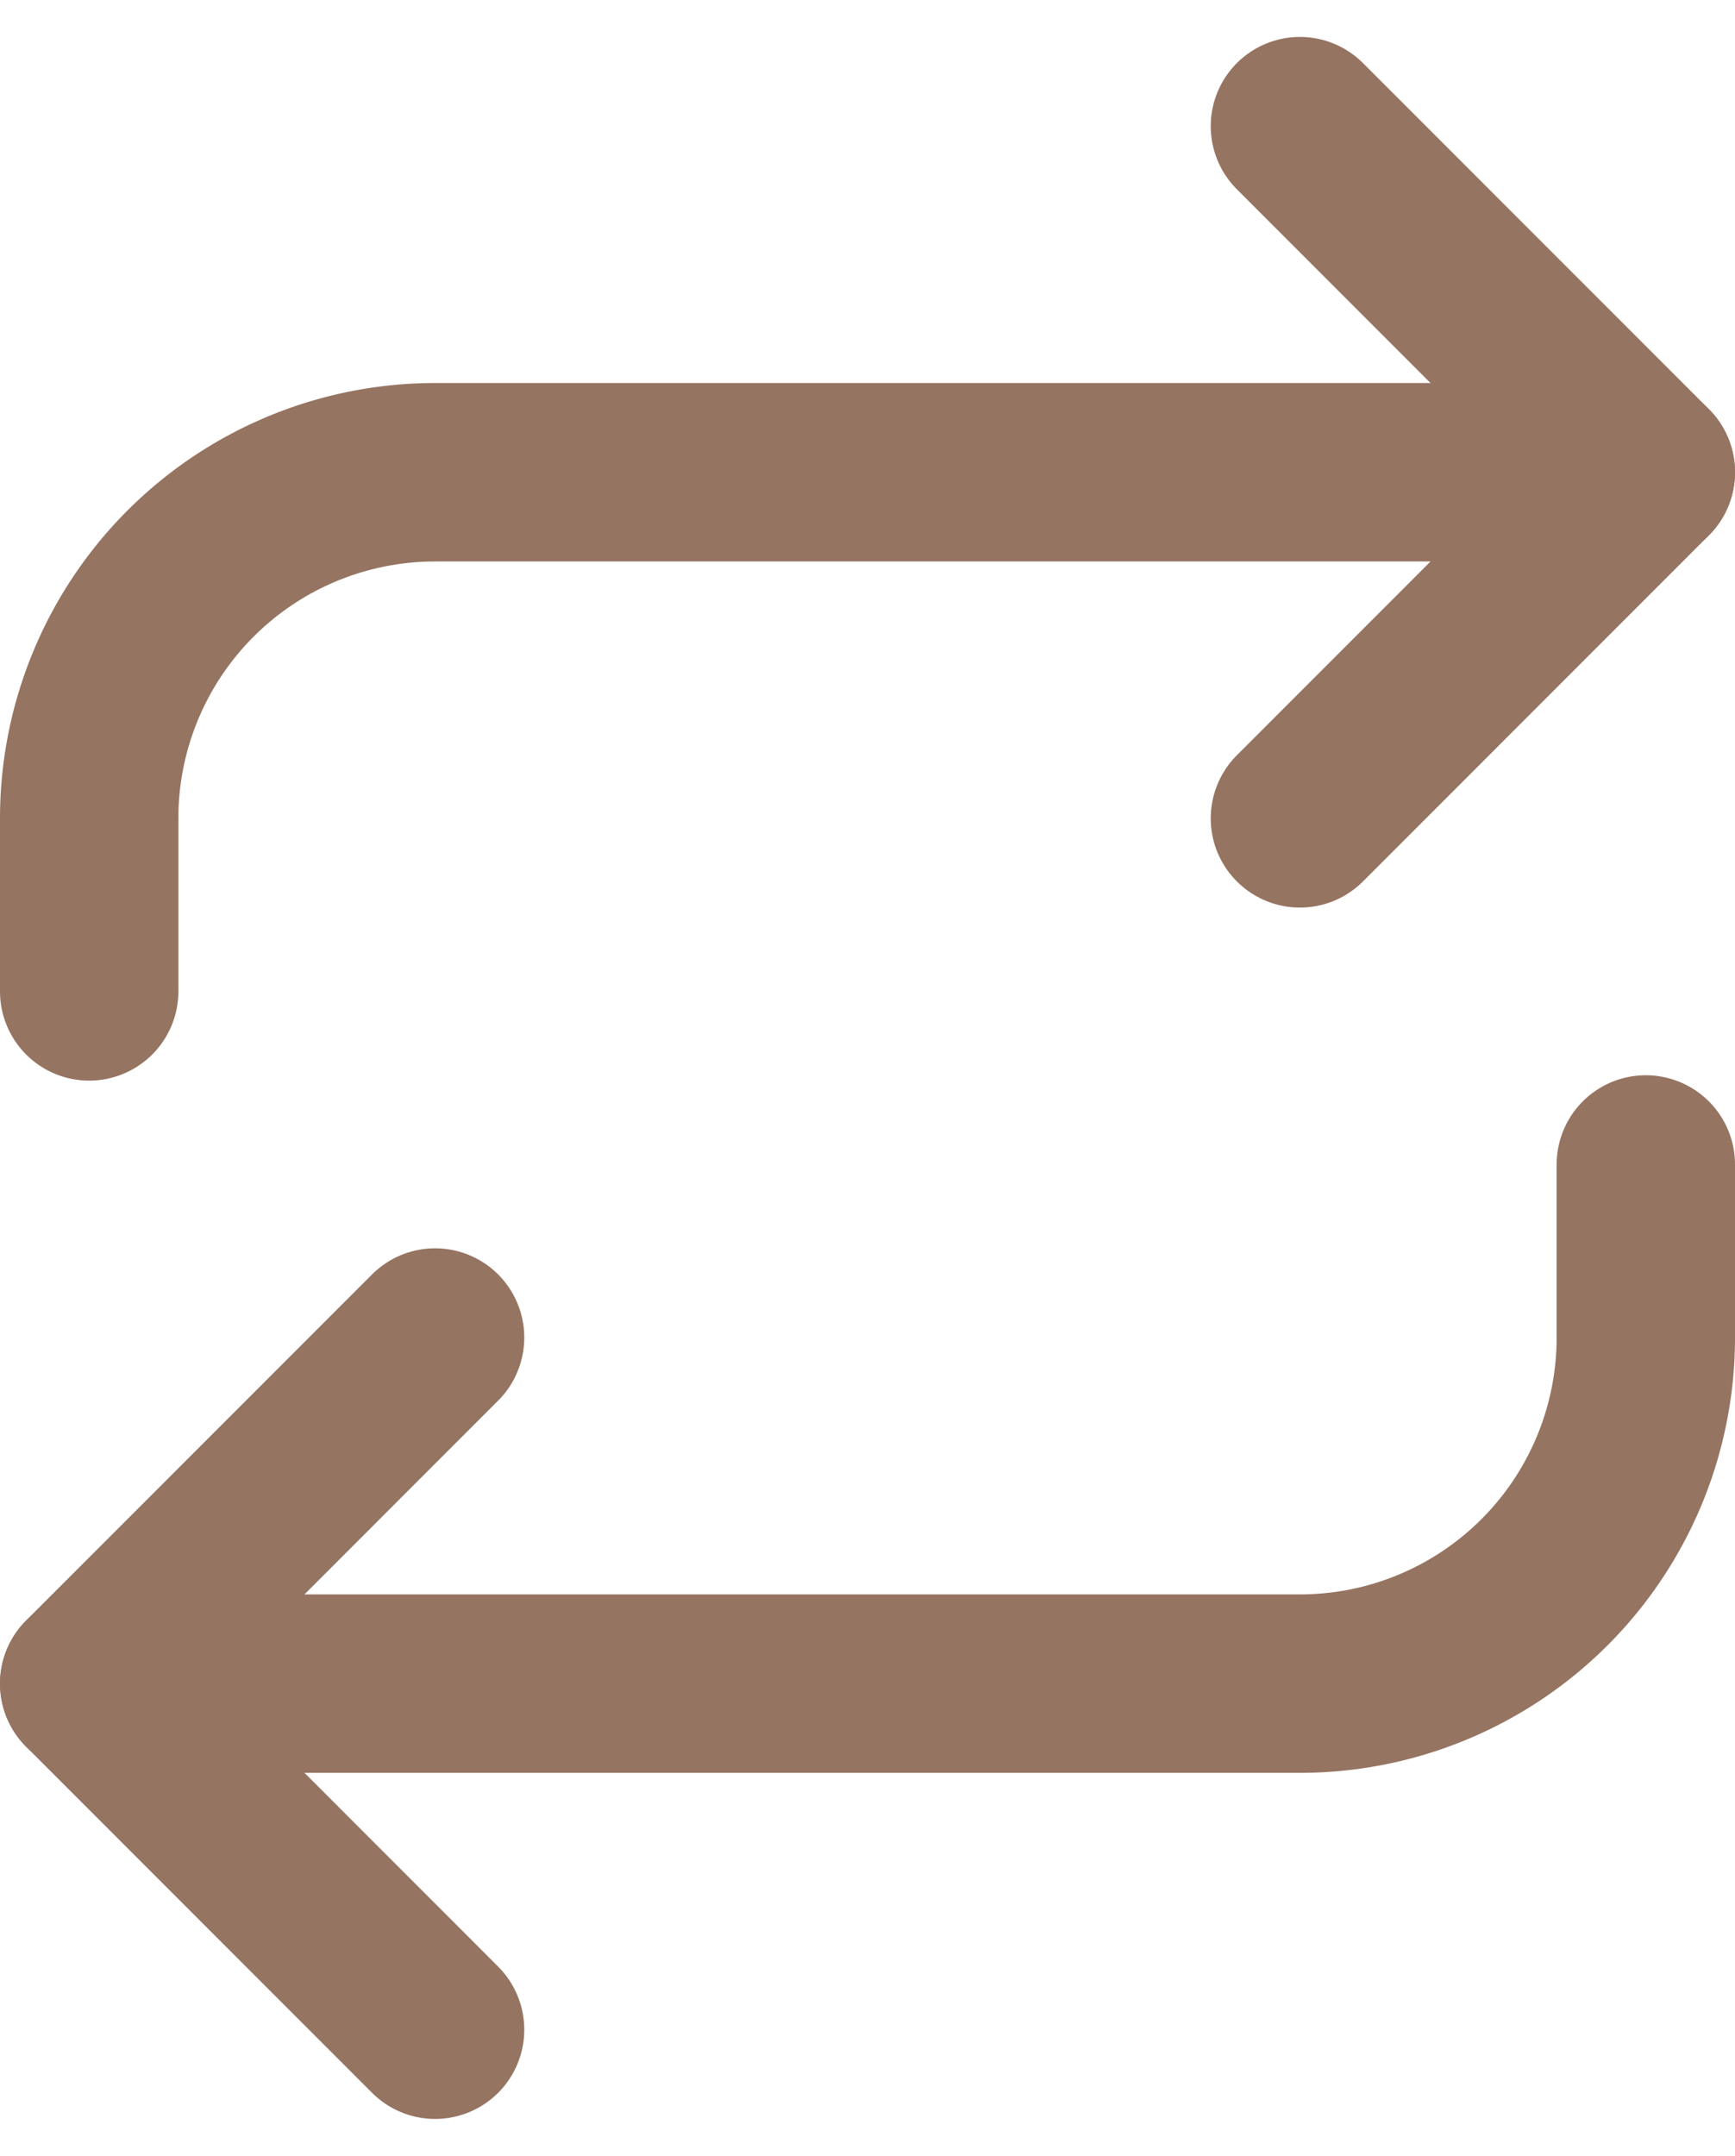 <svg xmlns="http://www.w3.org/2000/svg" width="29.182" height="36.243" viewBox="0 0 29.182 36.243">
  <g id="repeat" transform="translate(-1.5 1.121)">
    <path id="Path_89" data-name="Path 89" d="M17,1l5.818,5.818L17,12.636" transform="translate(6.364)" fill="none" stroke="#967462" stroke-linecap="round" stroke-linejoin="round" stroke-width="3"/>
    <path id="Path_90" data-name="Path 90" d="M3,13.727V10.818A5.818,5.818,0,0,1,8.818,5H29.182" transform="translate(0 1.818)" fill="none" stroke="#967462" stroke-linecap="round" stroke-linejoin="round" stroke-width="3"/>
    <path id="Path_91" data-name="Path 91" d="M8.818,26.636,3,20.818,8.818,15" transform="translate(0 6.364)" fill="none" stroke="#967462" stroke-linecap="round" stroke-linejoin="round" stroke-width="3"/>
    <path id="Path_92" data-name="Path 92" d="M29.182,13v2.909a5.818,5.818,0,0,1-5.818,5.818H3" transform="translate(0 5.455)" fill="none" stroke="#967462" stroke-linecap="round" stroke-linejoin="round" stroke-width="3"/>
  </g>
</svg>
